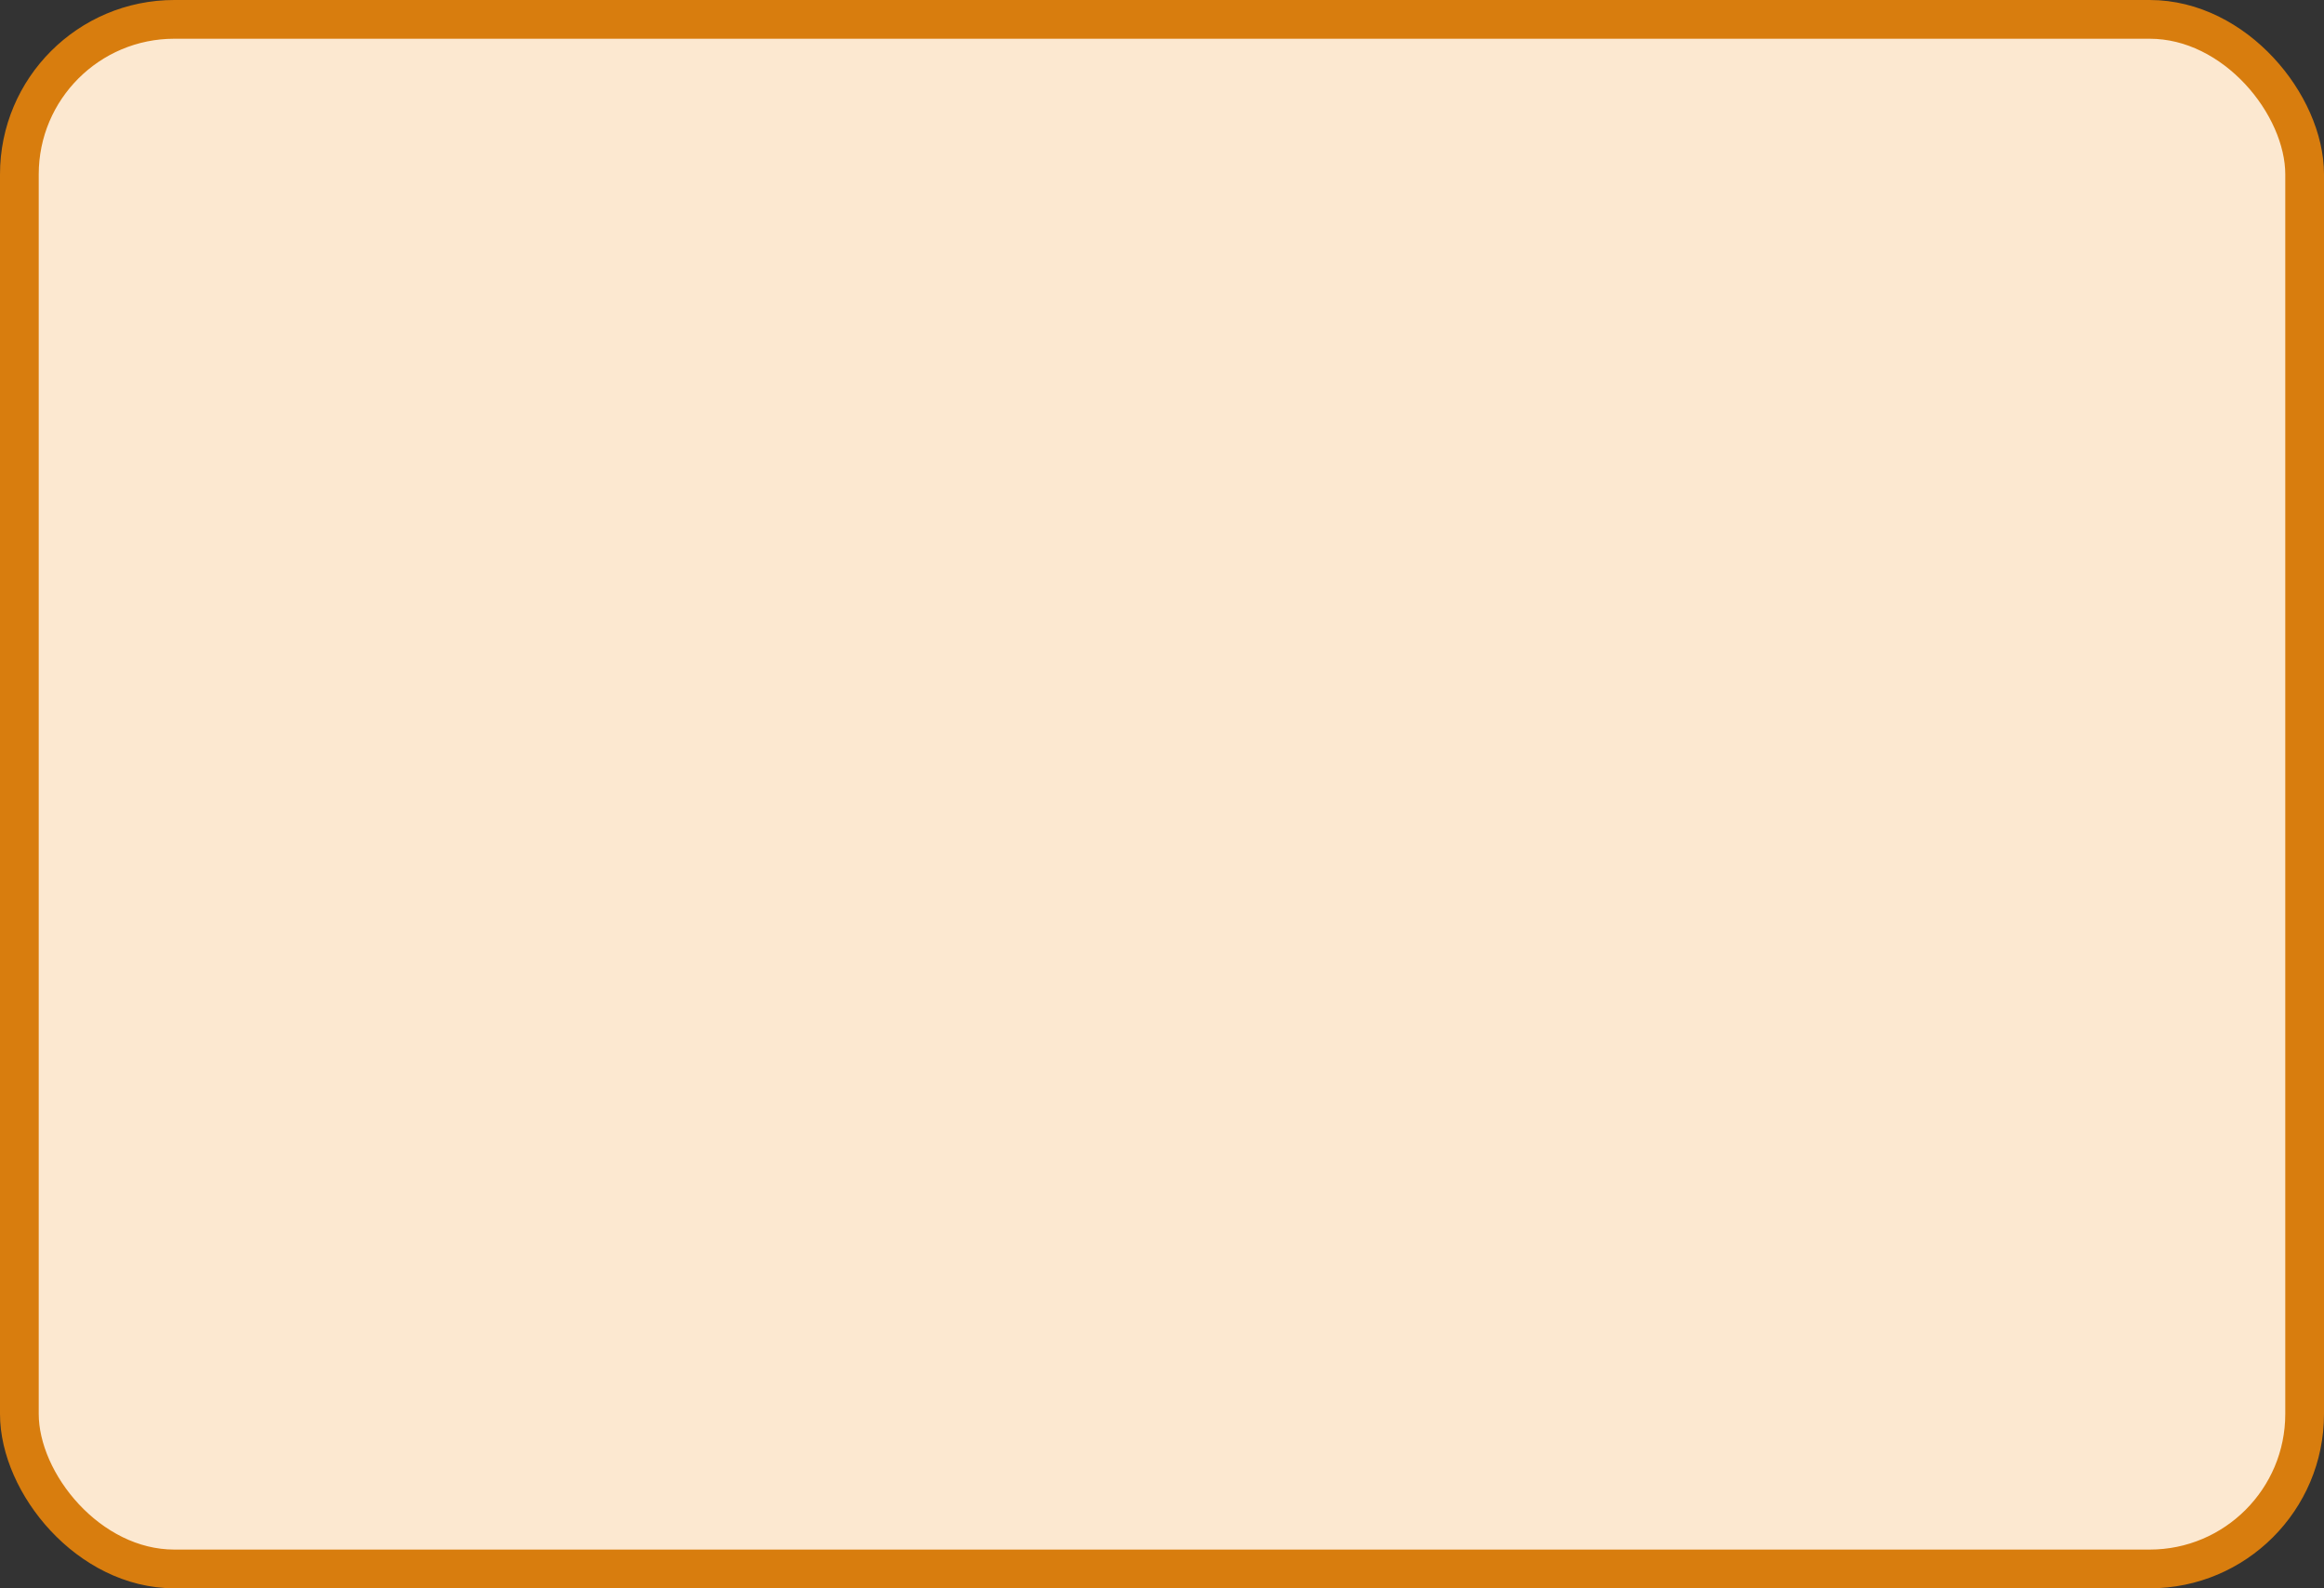 <?xml version='1.0' encoding='utf-8'?>
<svg xmlns="http://www.w3.org/2000/svg" width="60.0" height="41" viewBox="0 0 60.0 41">
  <rect x="0" y="0" width="60.0" height="41" fill="#333333" stroke="none"/>
  <rect x="0.5" y="0.5" width="59.0" height="40" rx="4" ry="4" fill="#fce8d0" stroke="#d87d0e" stroke-width="1"/>
</svg>
